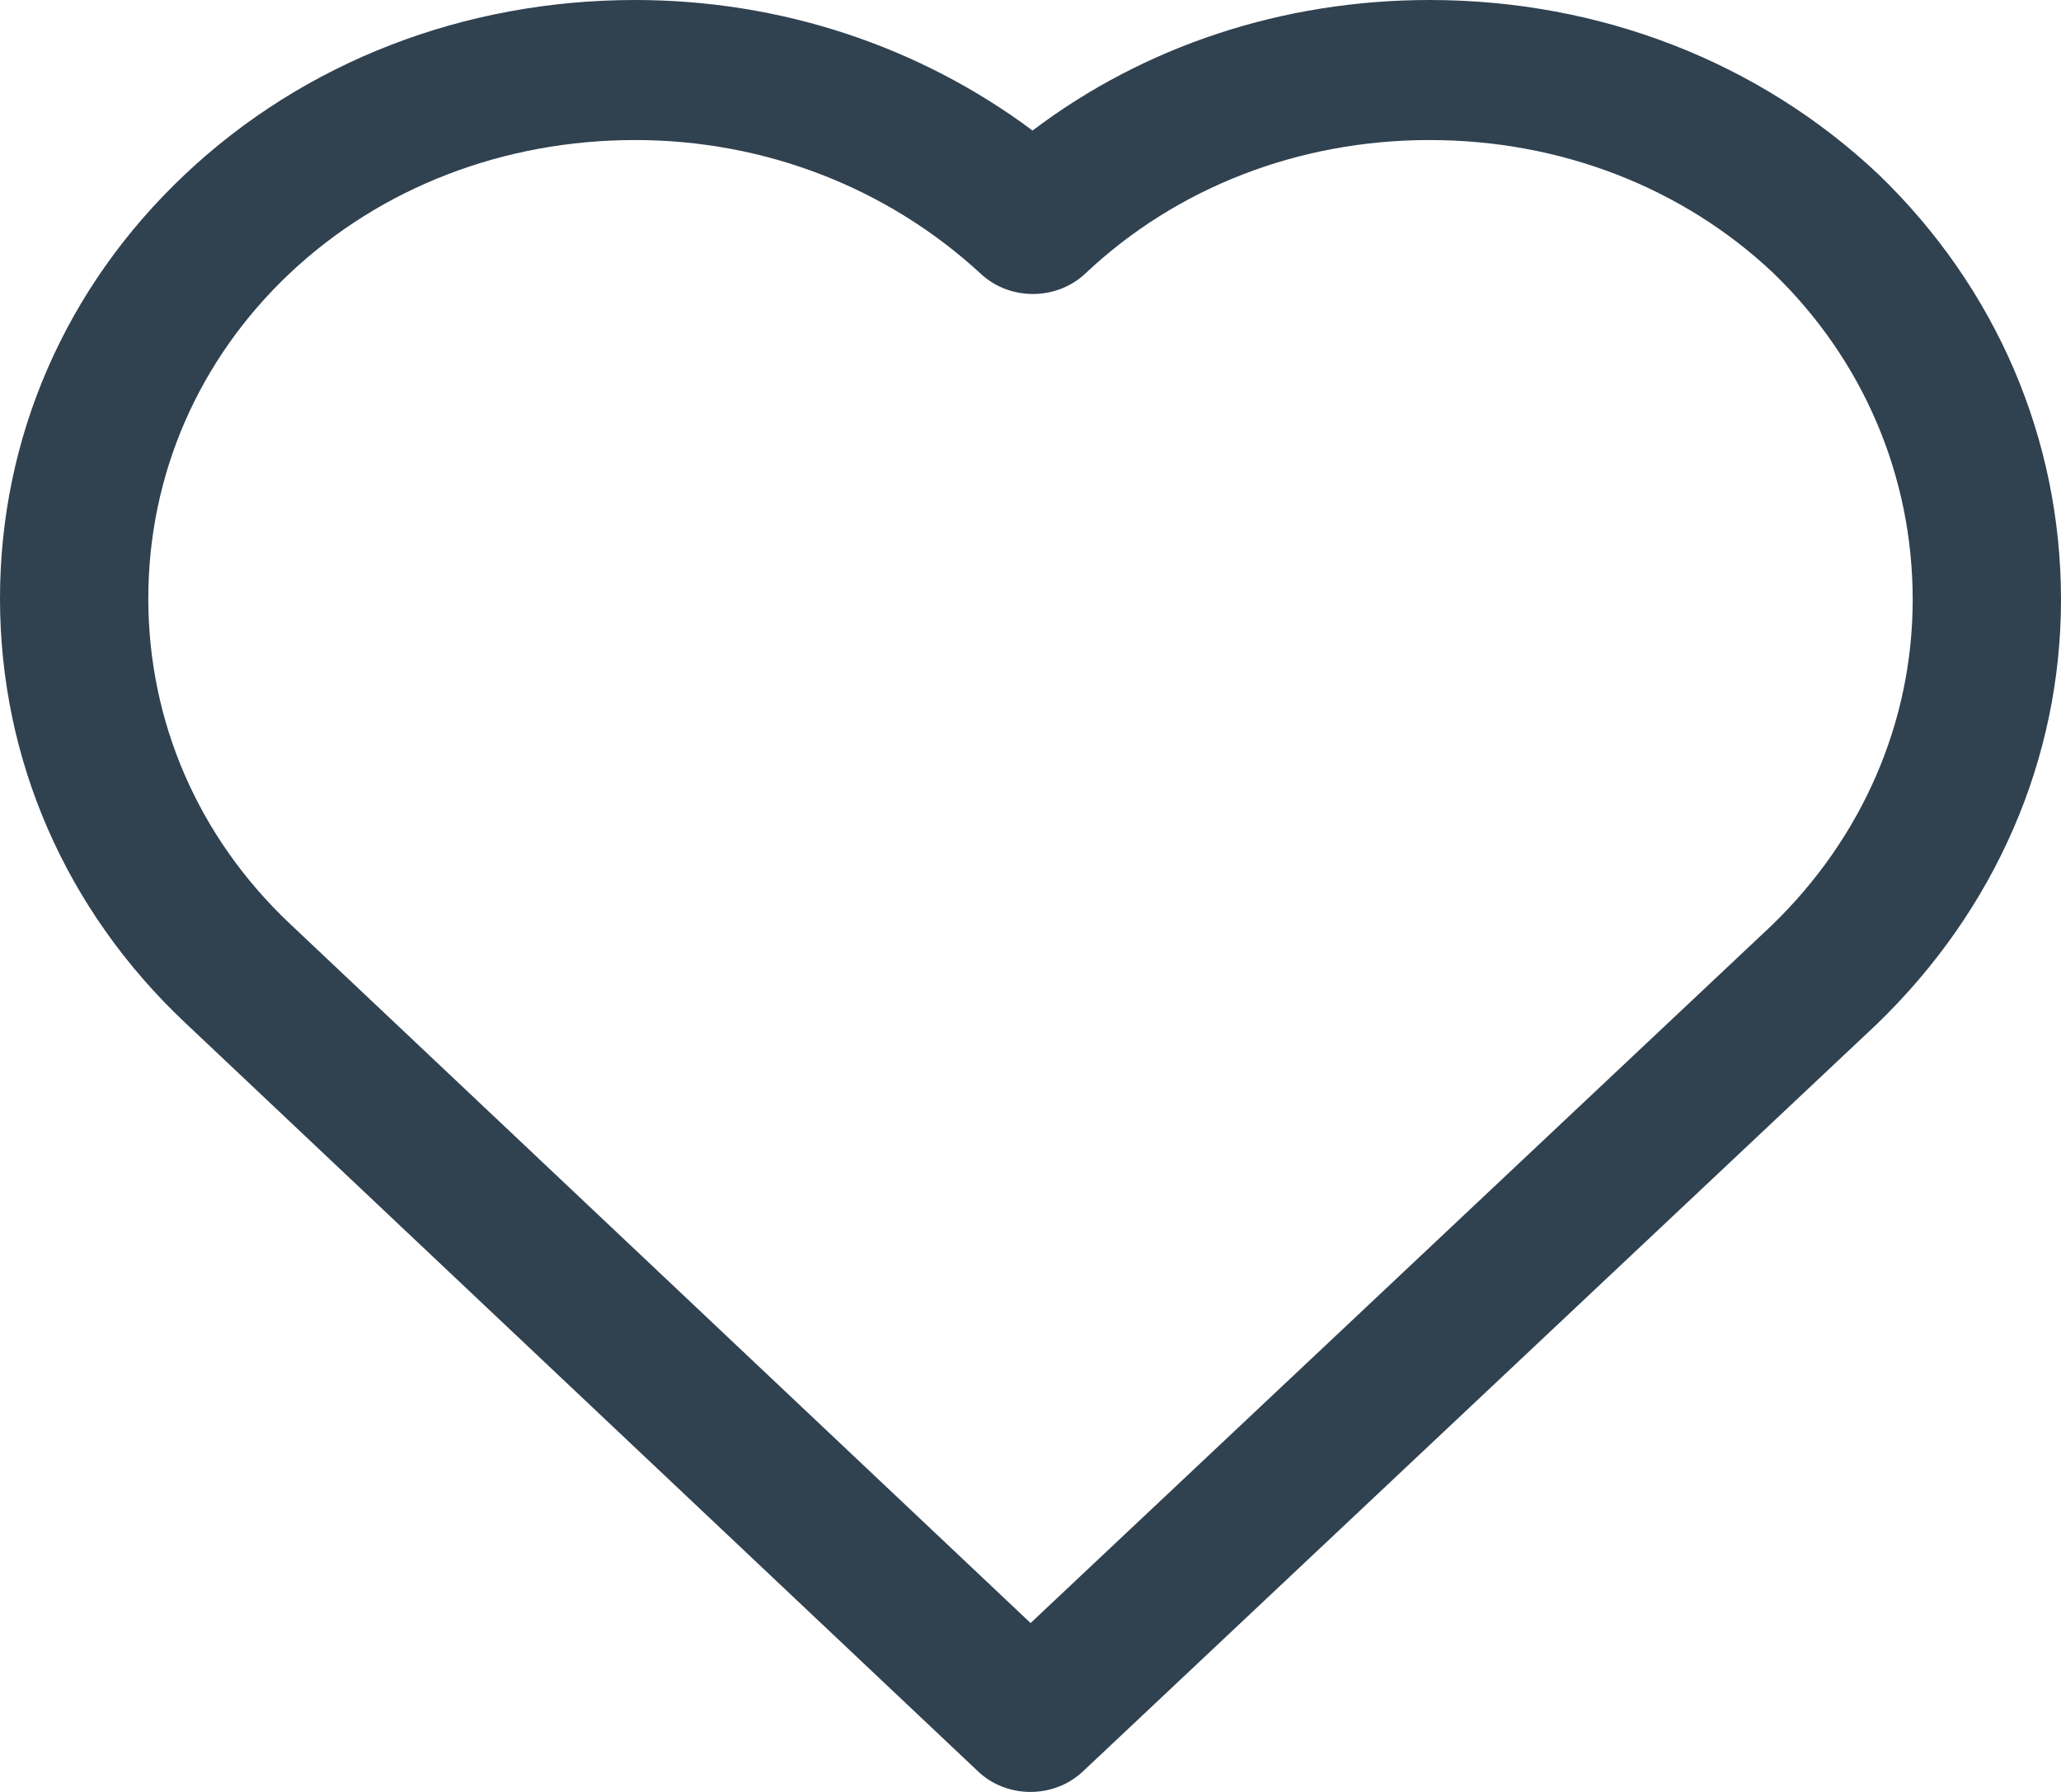 <svg width="23" height="20" viewBox="0 0 23 20" fill="none" xmlns="http://www.w3.org/2000/svg">
<path d="M20.965 1.948C19.635 0.692 17.856 0 15.954 0C14.316 0 12.77 0.513 11.523 1.457C10.257 0.513 8.709 0 7.088 0C5.177 0 3.393 0.692 2.063 1.948C0.732 3.203 0 4.884 0 6.68C0 8.476 0.732 10.156 2.063 11.412L10.915 19.771C11.076 19.924 11.288 20 11.5 20C11.711 20 11.922 19.924 12.084 19.772L20.944 11.431C22.27 10.151 23 8.468 23 6.693C23 4.901 22.28 3.218 20.965 1.948ZM19.768 10.332L11.501 18.115L3.232 10.307C2.215 9.346 1.655 8.058 1.655 6.68C1.655 5.302 2.215 4.013 3.232 3.052C4.25 2.092 5.619 1.563 7.088 1.563C8.533 1.563 9.904 2.094 10.949 3.059C11.273 3.358 11.792 3.355 12.113 3.052C13.13 2.092 14.494 1.563 15.954 1.563C17.413 1.563 18.777 2.092 19.788 3.046C20.792 4.016 21.345 5.311 21.345 6.693C21.345 8.058 20.783 9.353 19.768 10.332Z" fill="#304150"/>
</svg>
